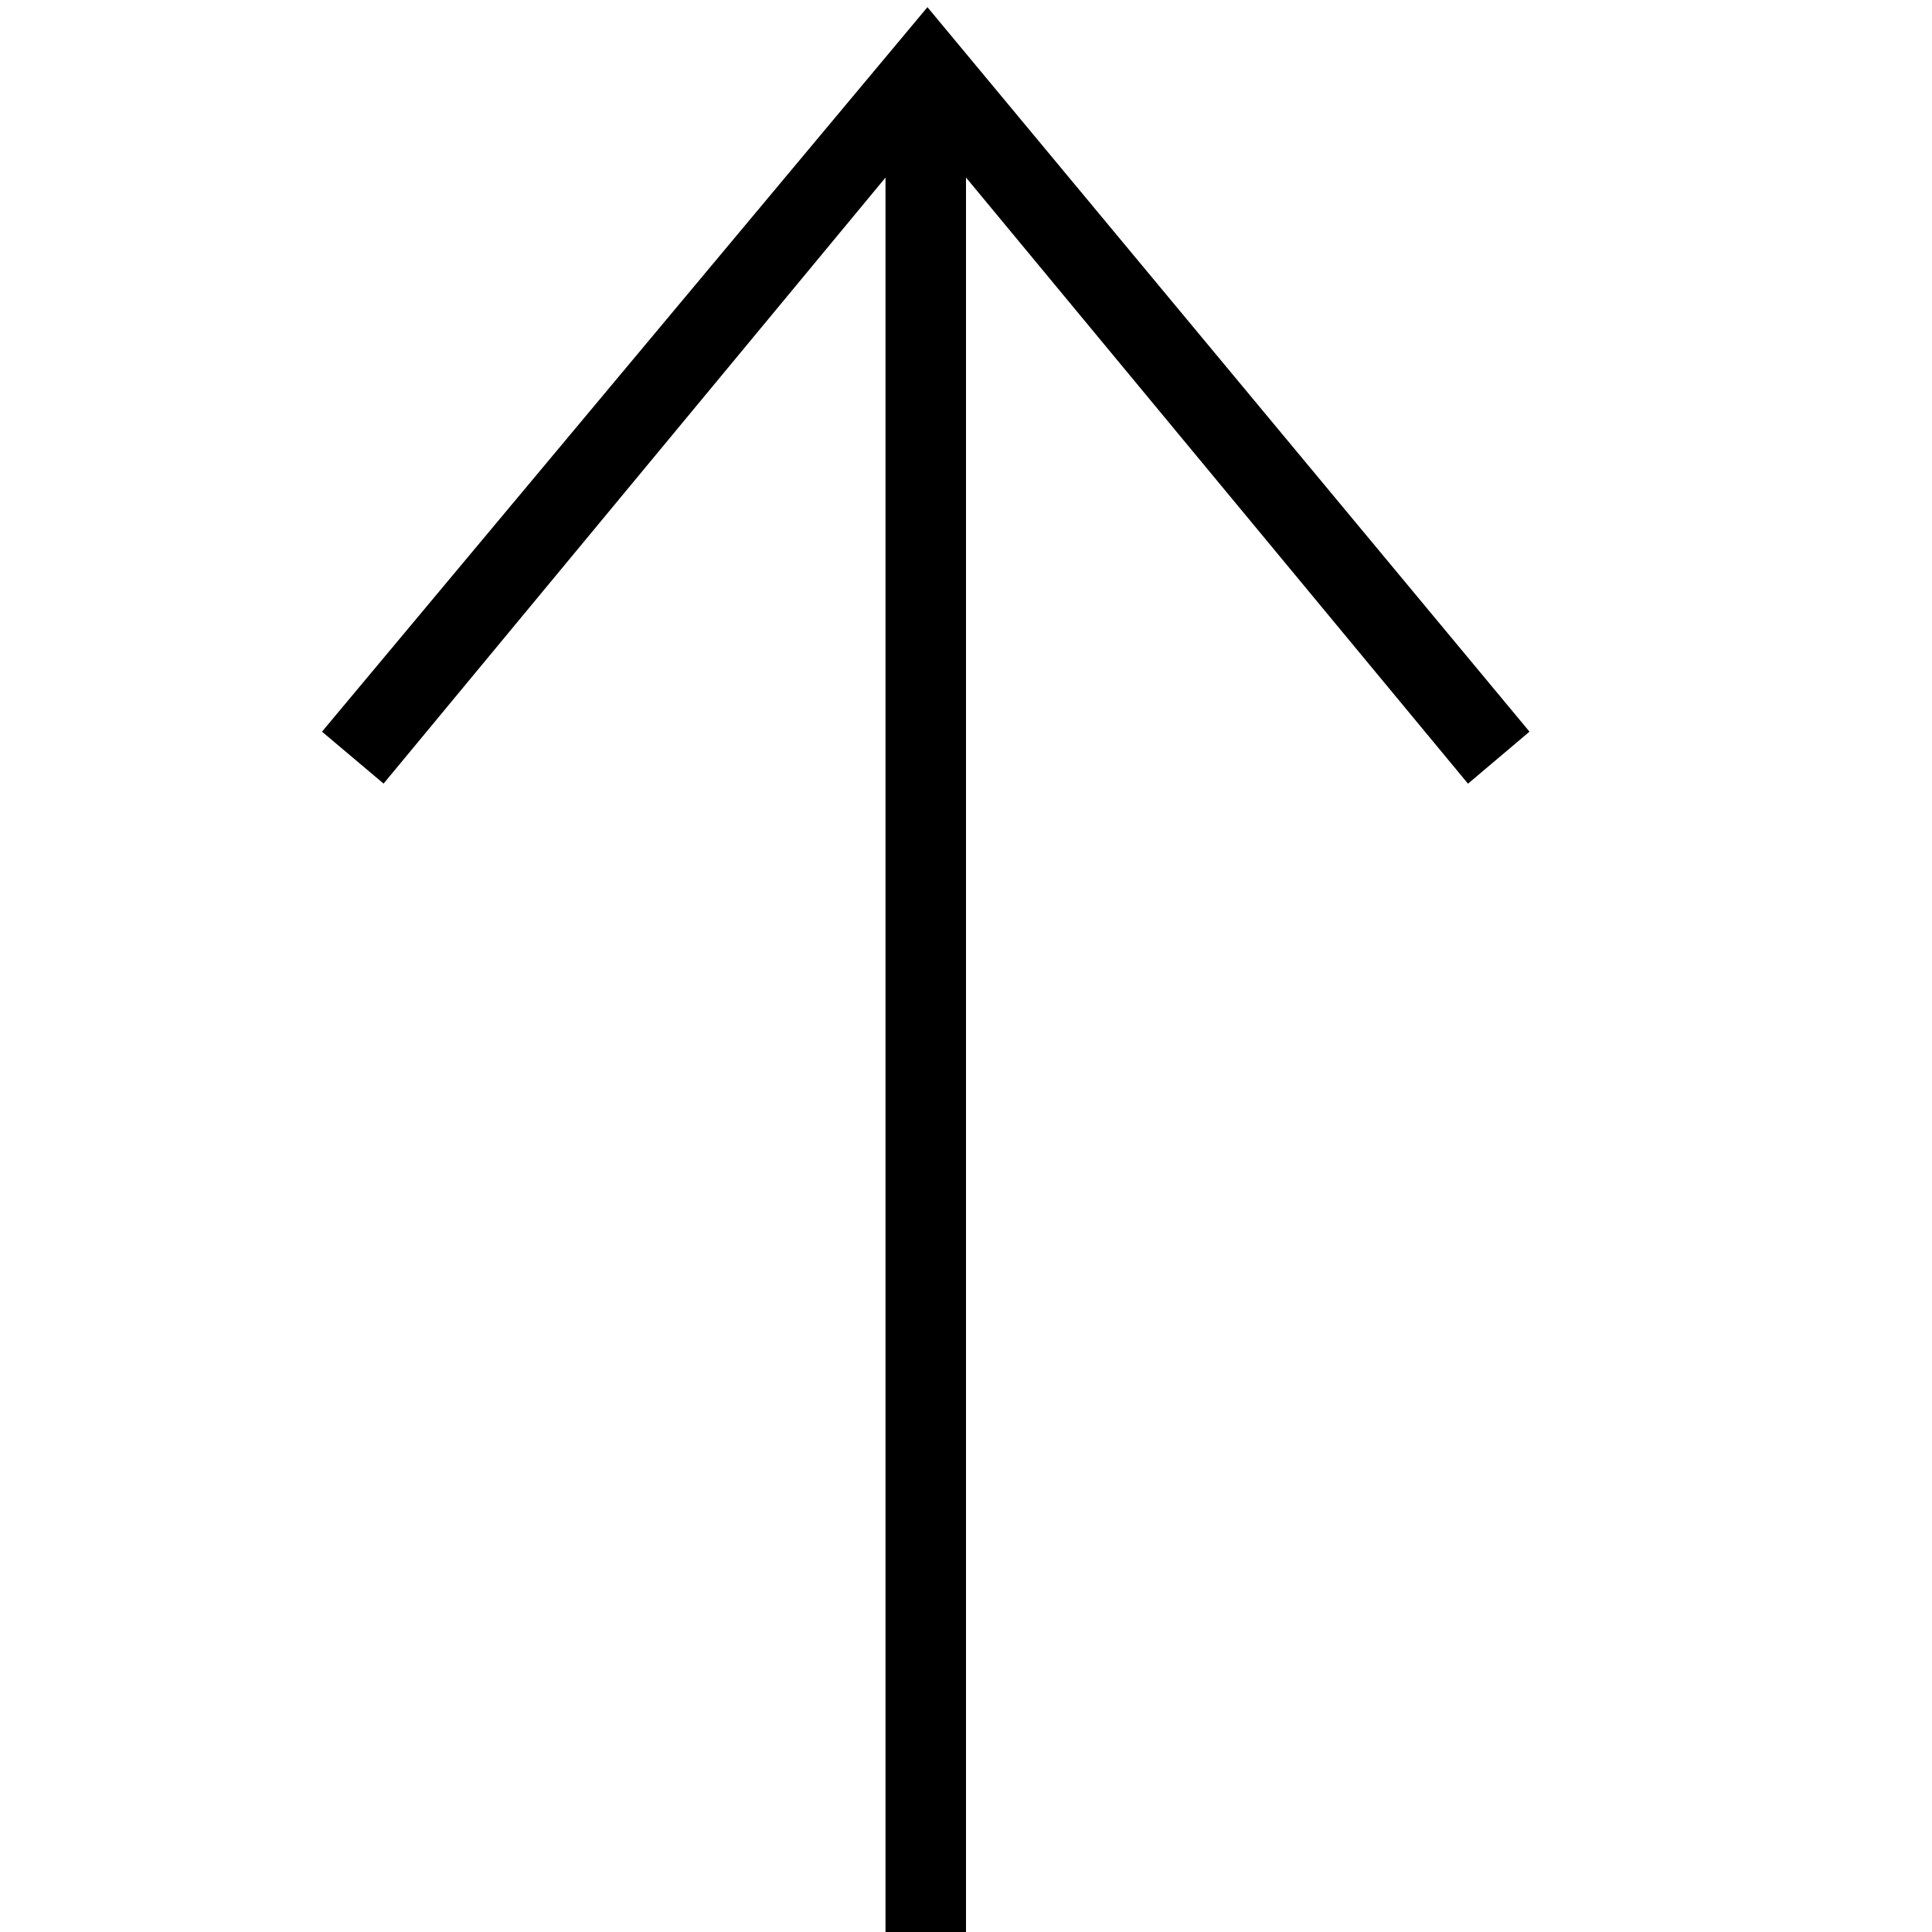 <svg width="24" height="24" xmlns="http://www.w3.org/2000/svg" fill-rule="evenodd" clip-rule="evenodd">
    <path d="M11 2.206l-6.235 7.528-.765-.645 7.521-9 7.479 9-.764.646-6.236-7.53v21.884h-1v-21.883z"/>
</svg>